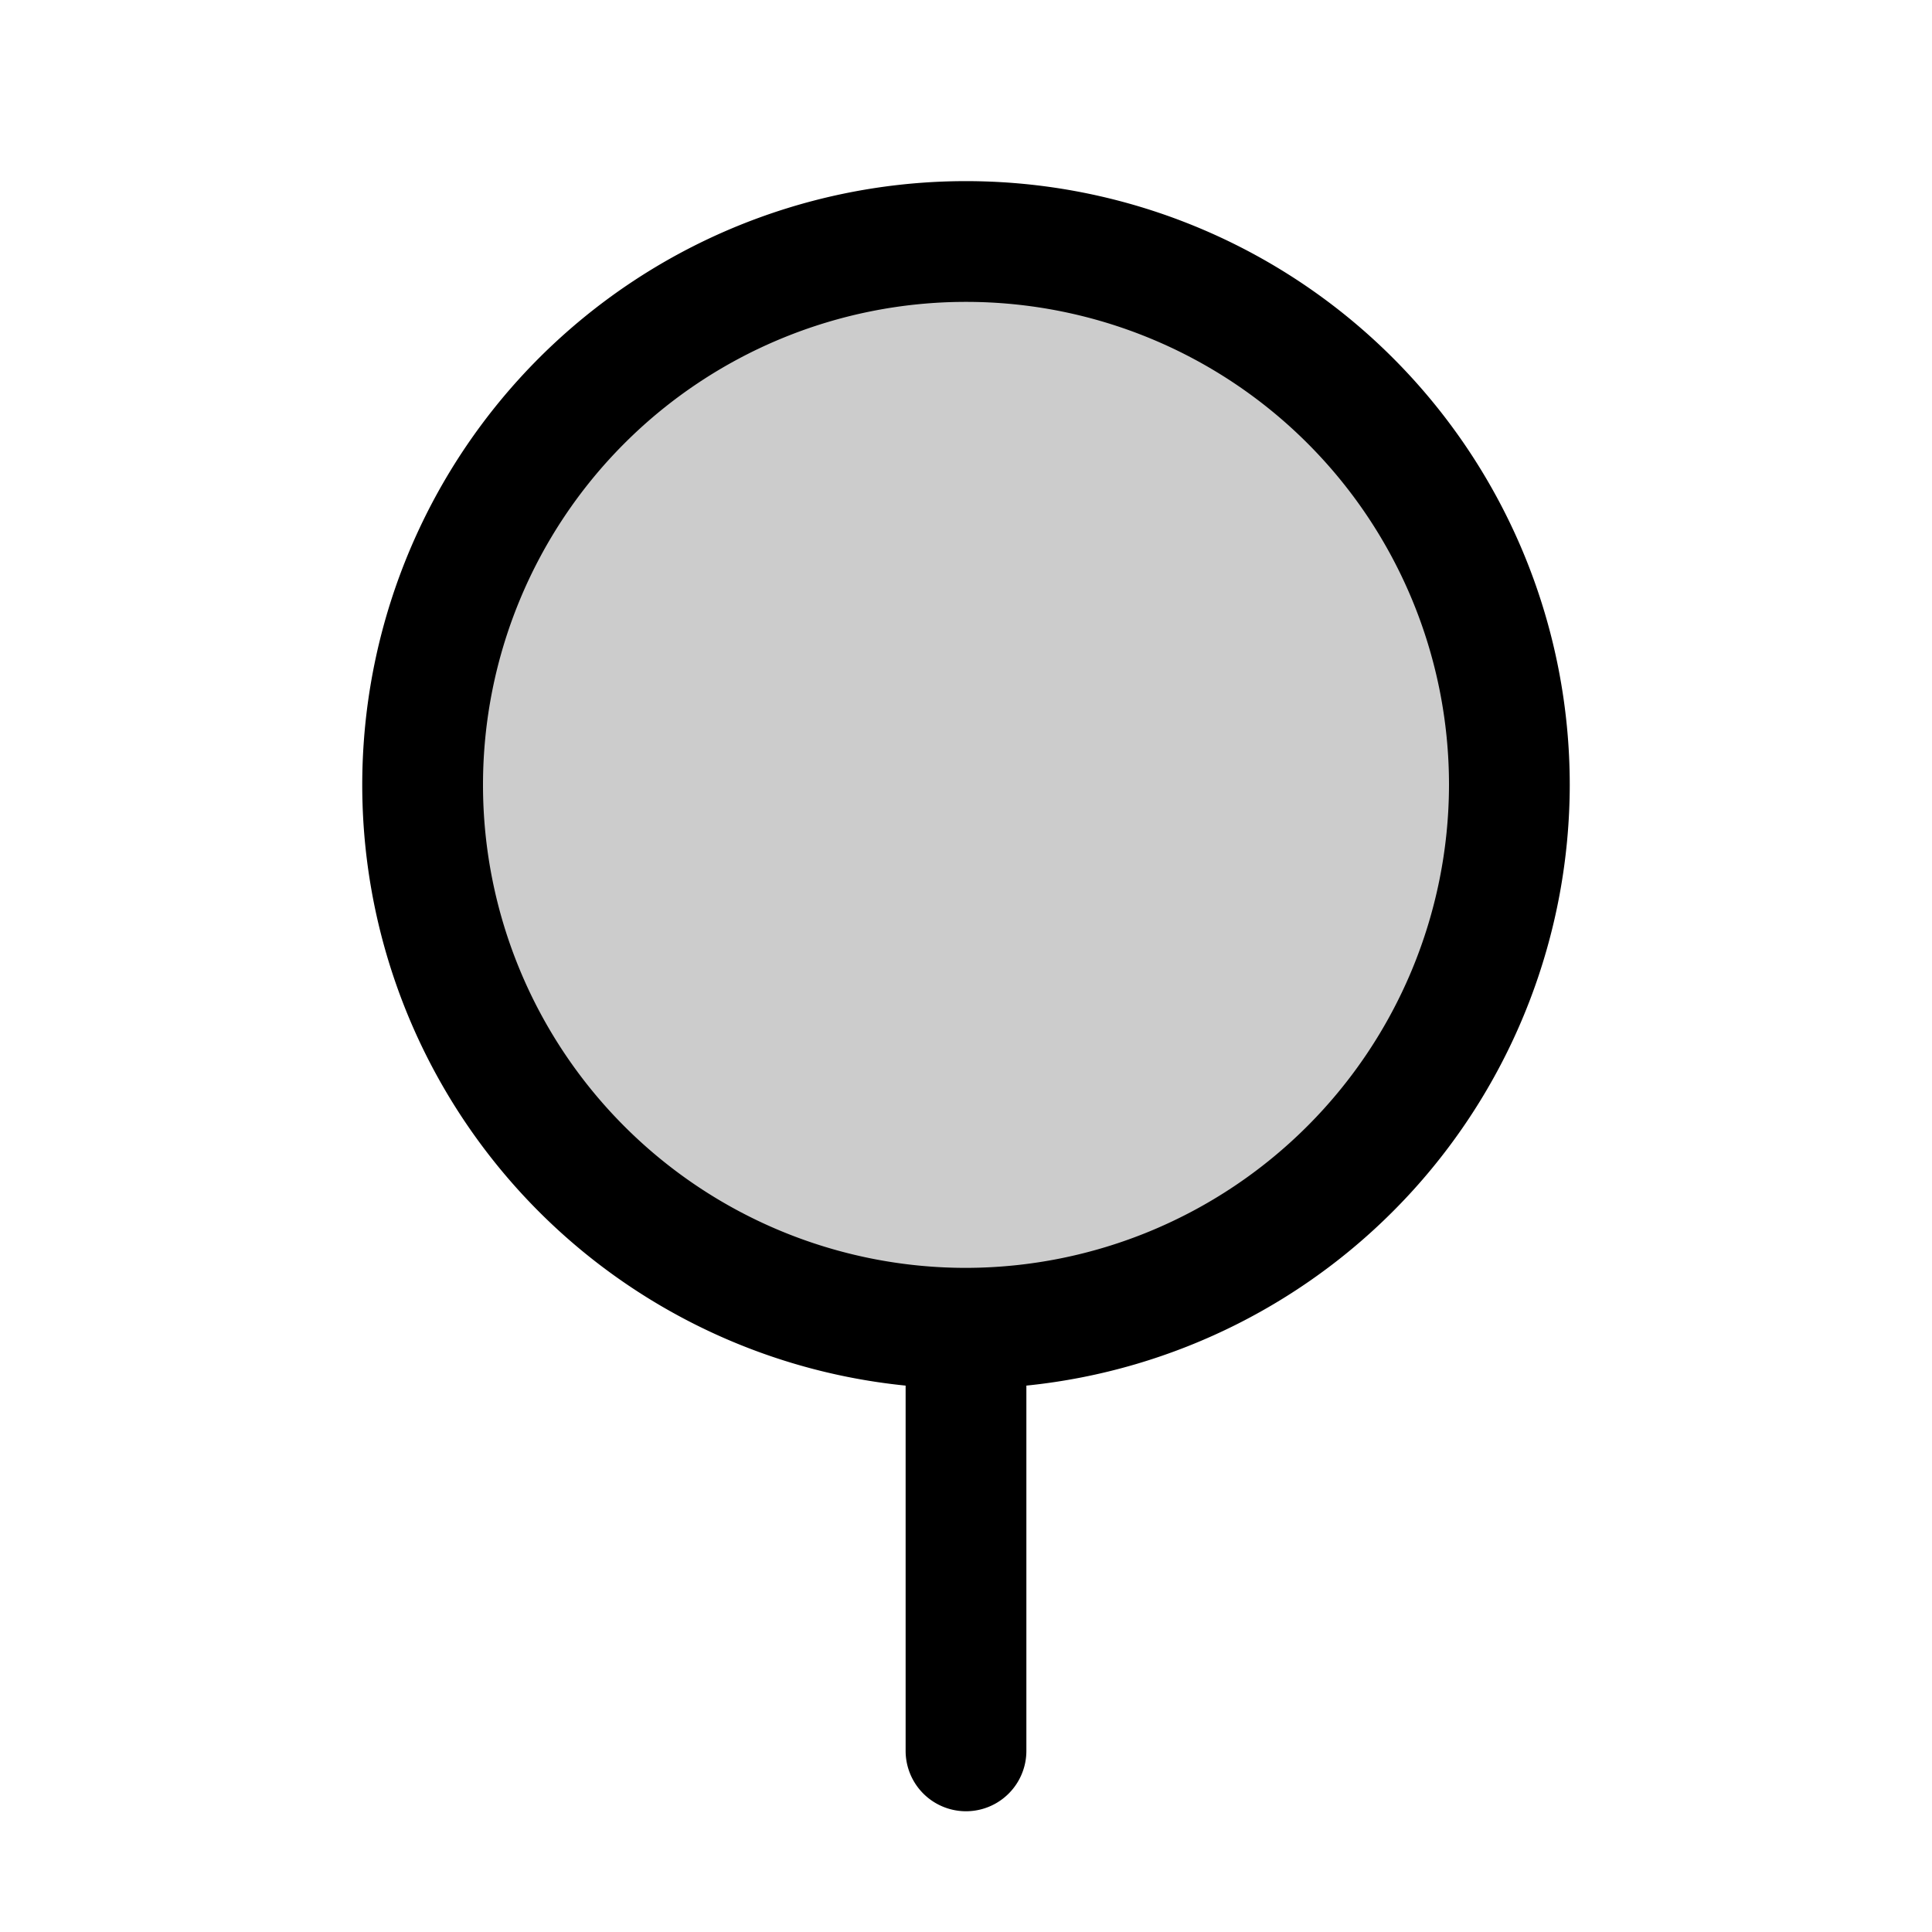 <svg xmlns="http://www.w3.org/2000/svg" viewBox="0 0 256 256"><path d="M200,104a72,72,0,1,1-72-72A72,72,0,0,1,200,104Z" opacity="0.2"/><path d="M208,104a80,80,0,1,0-88,79.6V232a8,8,0,0,0,16,0V183.6A80.1,80.1,0,0,0,208,104Zm-80,64a64,64,0,1,1,64-64A64.1,64.1,0,0,1,128,168Z"/></svg>